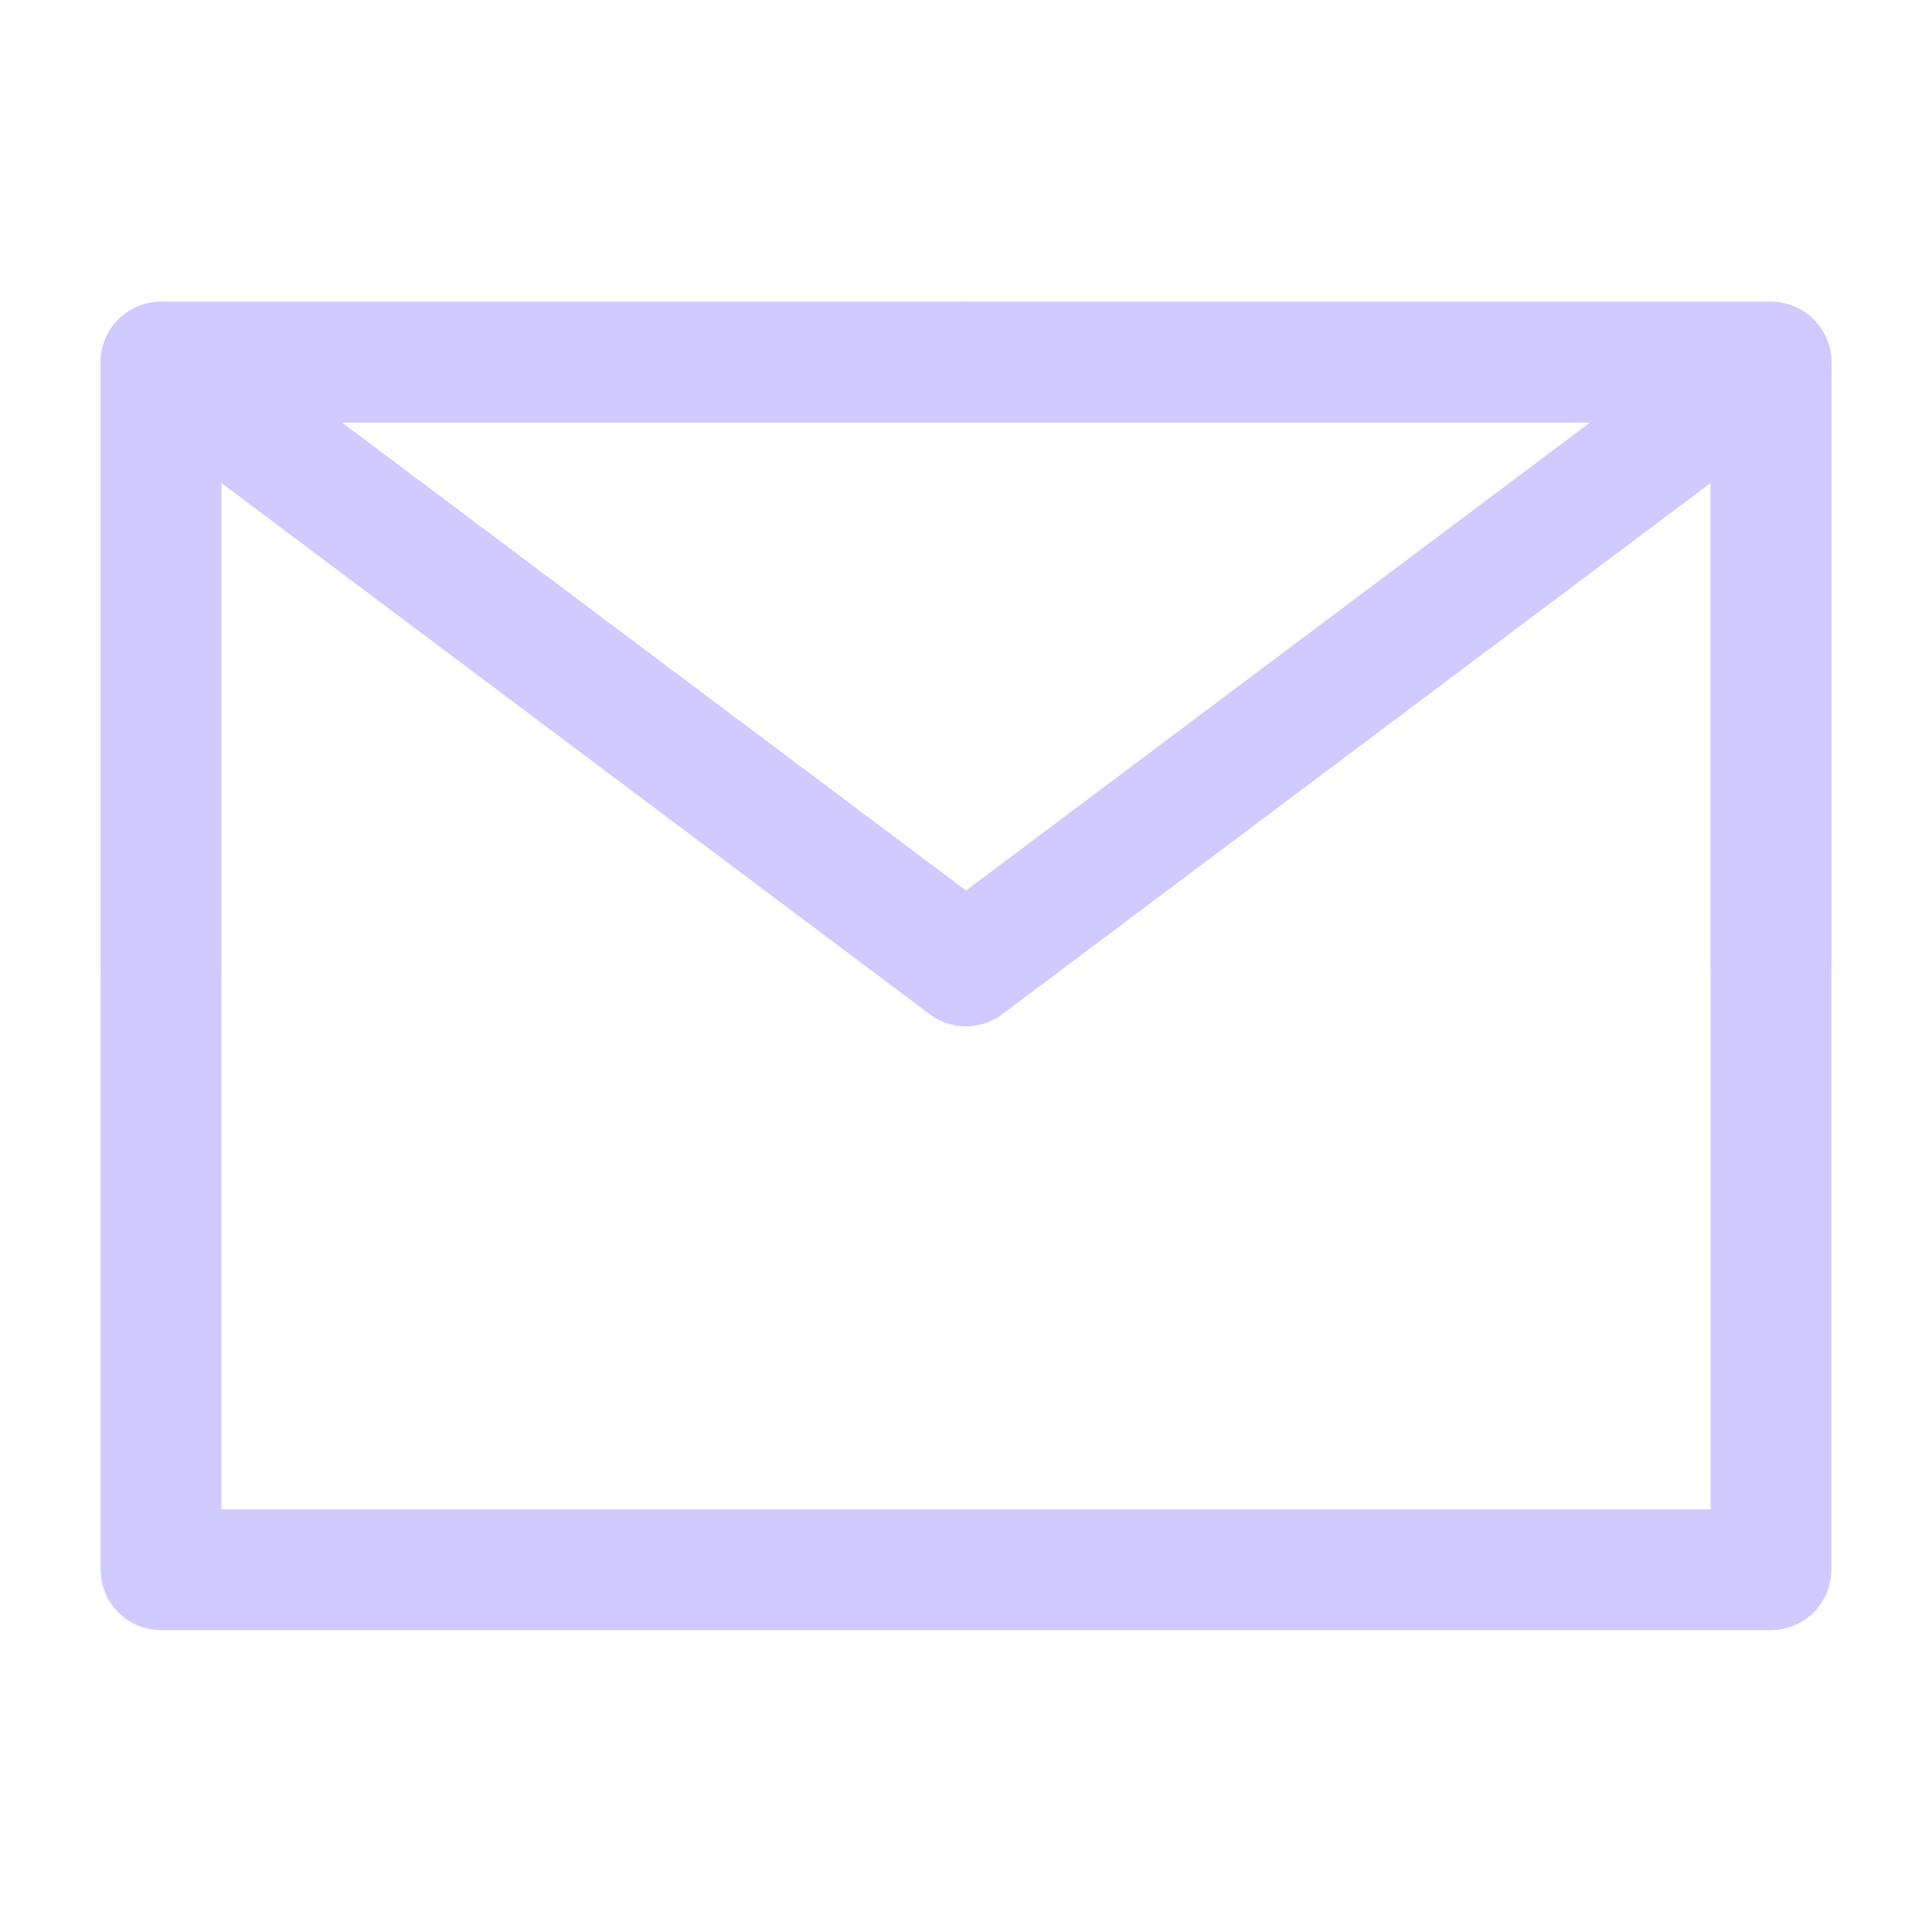 <svg width="24" height="24" viewBox="0 0 24 24" fill="none" xmlns="http://www.w3.org/2000/svg" xmlns:xlink="http://www.w3.org/1999/xlink">
	<desc>
			Created with Pixso.
	</desc>
	<defs>
		<clipPath id="clip200_460">
			<rect id="Почта" width="24" height="24" fill="white" fill-opacity="0"/>
		</clipPath>
	</defs>
	<g clip-path="url(#clip200_460)">
		<path id="path" d="M2 19.5L22 19.5L22 12L22 4.5L12 4.5L2 4.5L2 12L2 19.5Z" fill="#000000" fill-opacity="0" fill-rule="nonzero"/>
		<path id="path" d="M22 19.5L22 12L22 4.5L12 4.5L2 4.5L2 12L2 19.5L22 19.5Z" stroke="#D1CAFF" stroke-opacity="1" stroke-width="1.5" stroke-linejoin="round"/>
		<path id="path" d="M1.578 5.096L1.55 5.1C1.214 4.848 1.148 4.386 1.4 4.05C1.652 3.714 2.114 3.648 2.45 3.9L2.454 3.928L1.578 5.096ZM21.546 3.928L21.55 3.9C21.886 3.648 22.348 3.714 22.6 4.05C22.852 4.386 22.786 4.848 22.45 5.1L22.422 5.096L21.546 3.928Z" fill="#000000" fill-opacity="0" fill-rule="nonzero"/>
		<path id="path" d="M2 4.5L12 12L22 4.5" stroke="#D1CAFF" stroke-opacity="1" stroke-width="1.5" stroke-linejoin="round" stroke-linecap="round"/>
		<path id="path" d="M11.98 3.77L12 3.75C12.42 3.75 12.75 4.08 12.75 4.5C12.75 4.92 12.42 5.25 12 5.25L11.98 5.23L11.98 3.77ZM2.73 11.98L2.75 12C2.75 12.42 2.42 12.75 2 12.75C1.58 12.75 1.25 12.42 1.25 12L1.27 11.98L2.73 11.98Z" fill="#000000" fill-opacity="0" fill-rule="nonzero"/>
		<path id="path" d="M12 4.5L2 4.5L2 12" stroke="#D1CAFF" stroke-opacity="1" stroke-width="1.5" stroke-linejoin="round" stroke-linecap="round"/>
		<path id="path" d="M22.73 11.98L22.75 12C22.75 12.42 22.42 12.75 22 12.75C21.58 12.75 21.25 12.42 21.25 12L21.27 11.98L22.73 11.98ZM12.02 5.23L12 5.25C11.58 5.25 11.25 4.92 11.25 4.5C11.25 4.08 11.58 3.75 12 3.75L12.02 3.77L12.02 5.23Z" fill="#000000" fill-opacity="0" fill-rule="nonzero"/>
		<path id="path" d="M22 12L22 4.5L12 4.5" stroke="#D1CAFF" stroke-opacity="1" stroke-width="1.5" stroke-linejoin="round" stroke-linecap="round"/>
	</g>
</svg>
